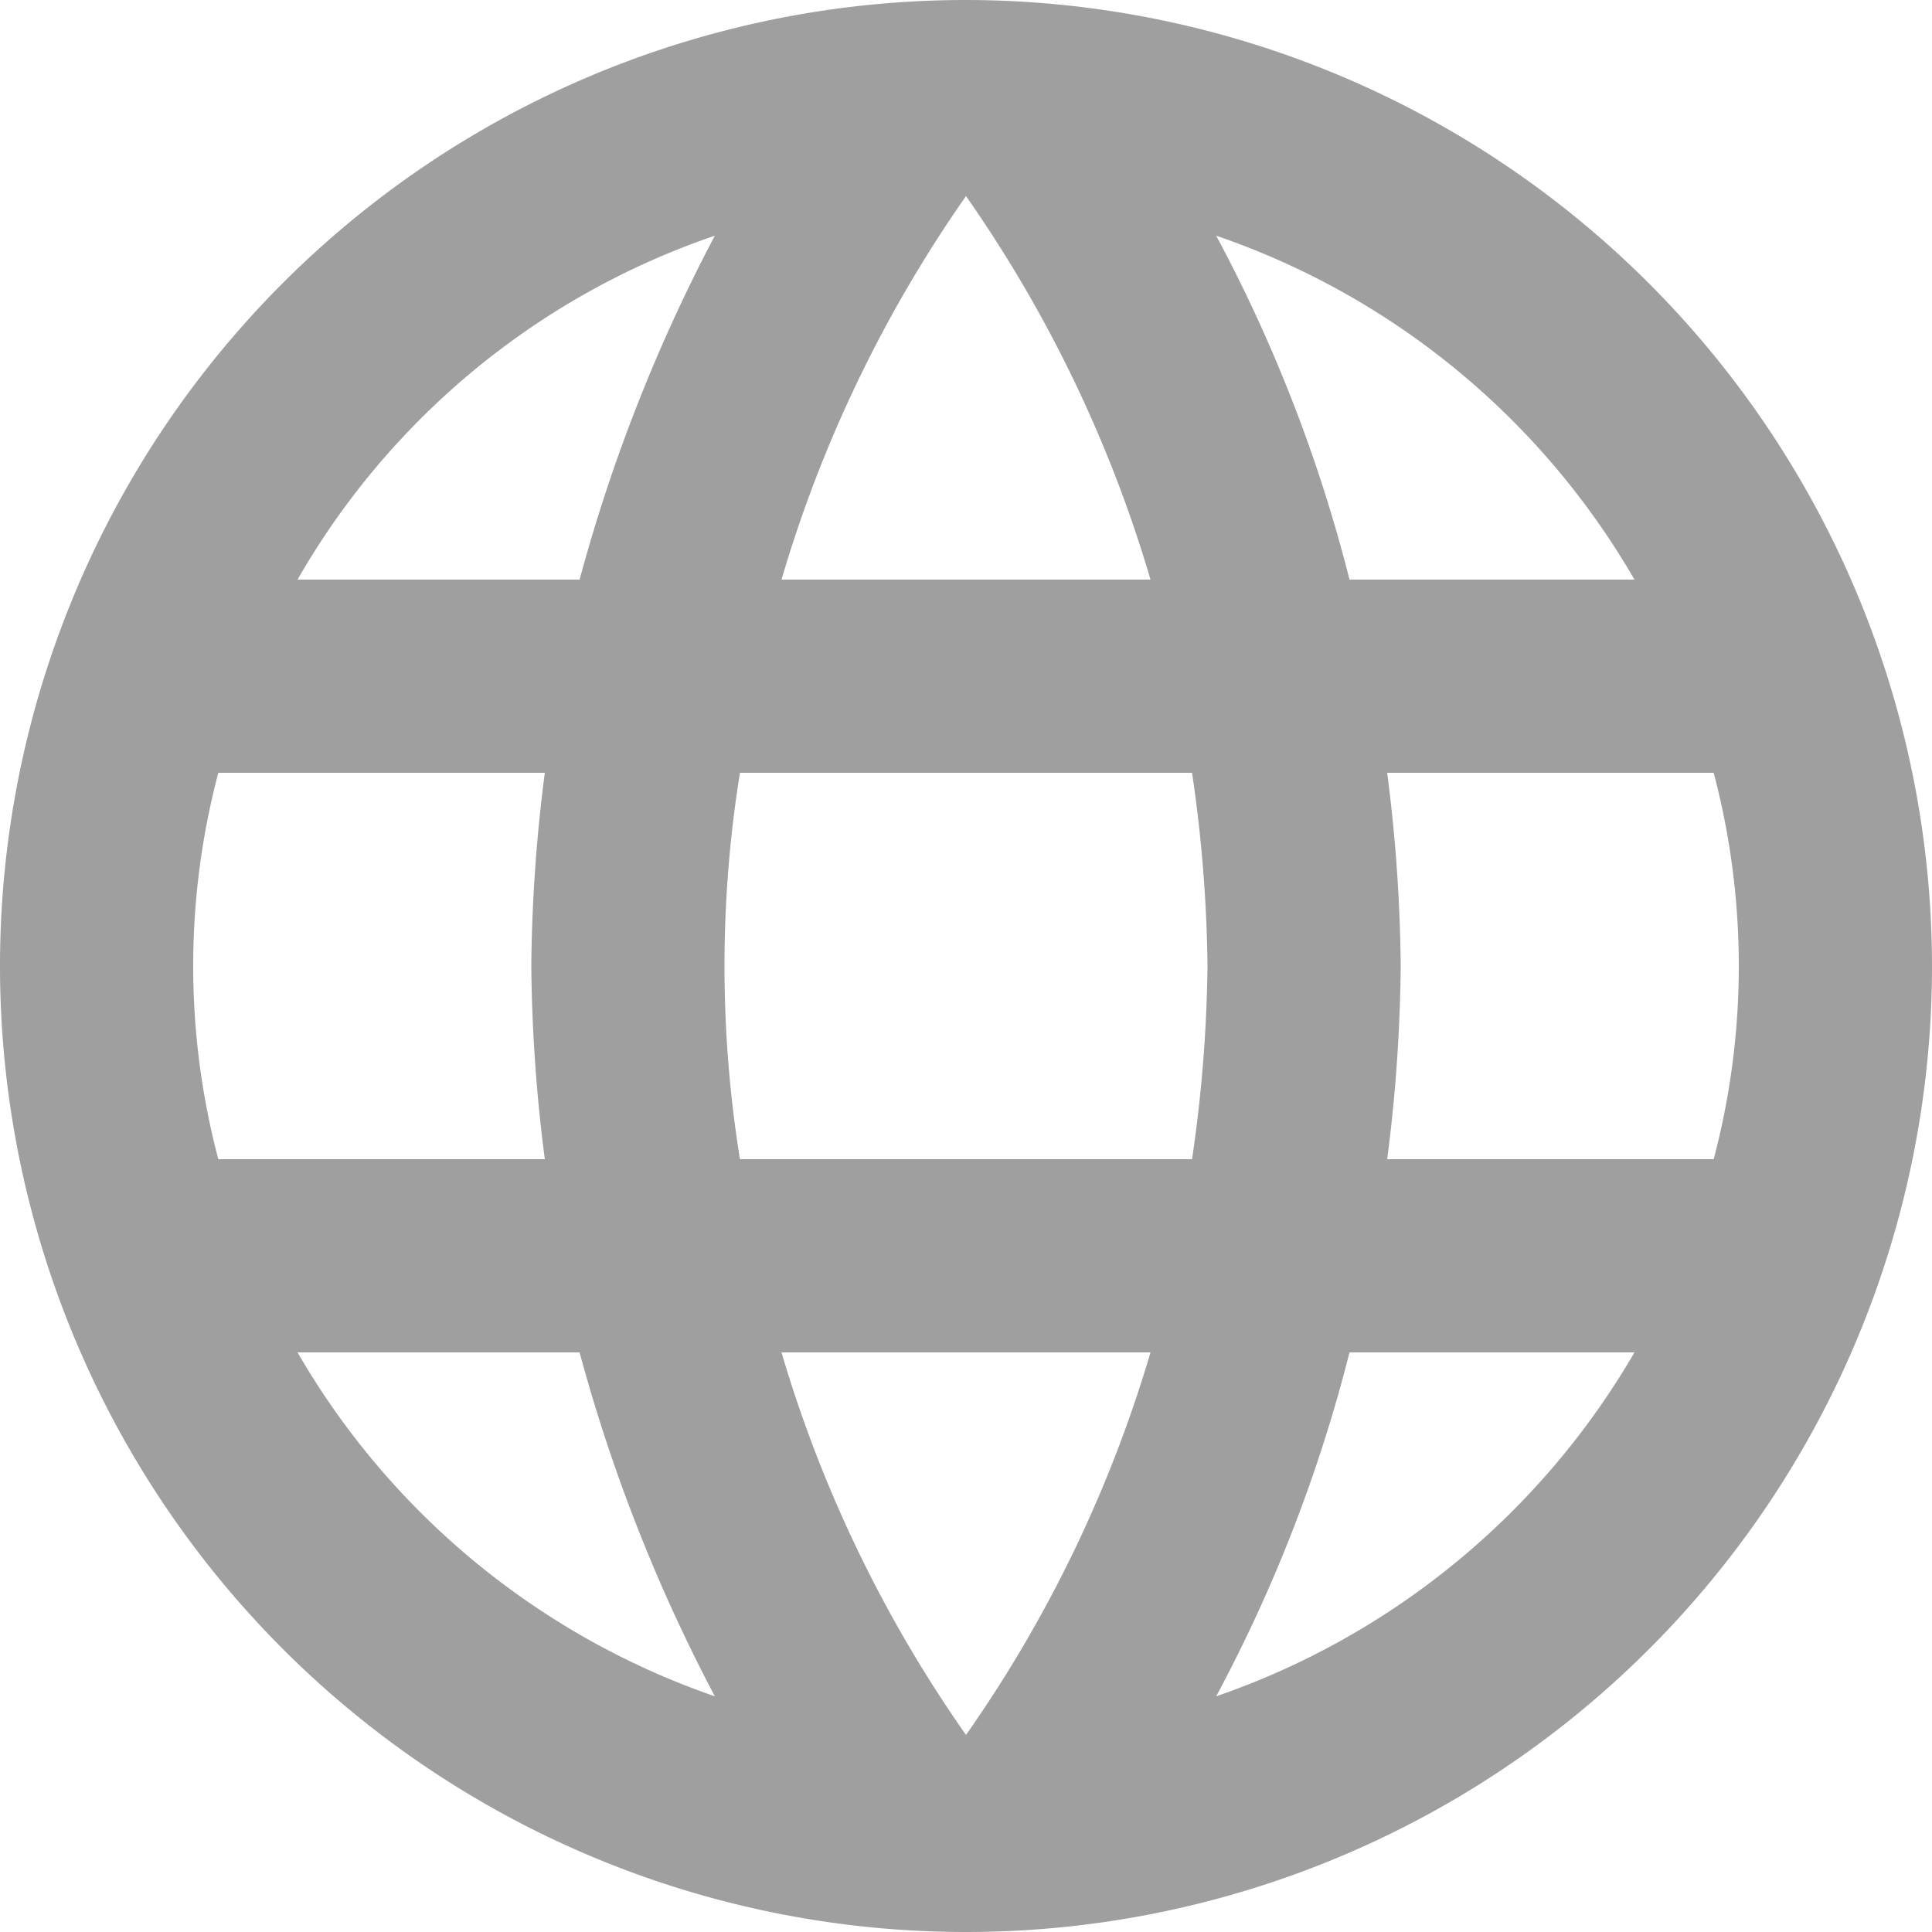 <svg xmlns="http://www.w3.org/2000/svg" width="20" height="20" viewBox="0 0 20 20">
  <path id="Path_web" data-name="Path / web" d="M16.36,14a16.515,16.515,0,0,0,.14-2,16.515,16.515,0,0,0-.14-2h3.38a7.822,7.822,0,0,1,0,4m-5.15,5.56A15.649,15.649,0,0,0,15.97,16h2.95a8.03,8.03,0,0,1-4.33,3.56M14.34,14H9.66a12.58,12.58,0,0,1,0-4h4.68a14.585,14.585,0,0,1,.16,2,14.713,14.713,0,0,1-.16,2M12,19.96A13.563,13.563,0,0,1,10.09,16h3.82A13.563,13.563,0,0,1,12,19.96M8,8H5.08A7.923,7.923,0,0,1,9.4,4.44,17.234,17.234,0,0,0,8,8M5.08,16H8a17.234,17.234,0,0,0,1.4,3.56A8.008,8.008,0,0,1,5.08,16m-.82-2a7.822,7.822,0,0,1,0-4H7.64a16.515,16.515,0,0,0-.14,2,16.515,16.515,0,0,0,.14,2M12,4.03A13.619,13.619,0,0,1,13.91,8H10.09A13.619,13.619,0,0,1,12,4.03M18.92,8H15.97a15.649,15.649,0,0,0-1.38-3.56A7.987,7.987,0,0,1,18.92,8M12,2A10,10,0,1,0,22,12,10.01,10.01,0,0,0,12,2Z" transform="translate(-2 -2)" fill="#9f9f9f"/>
</svg>
